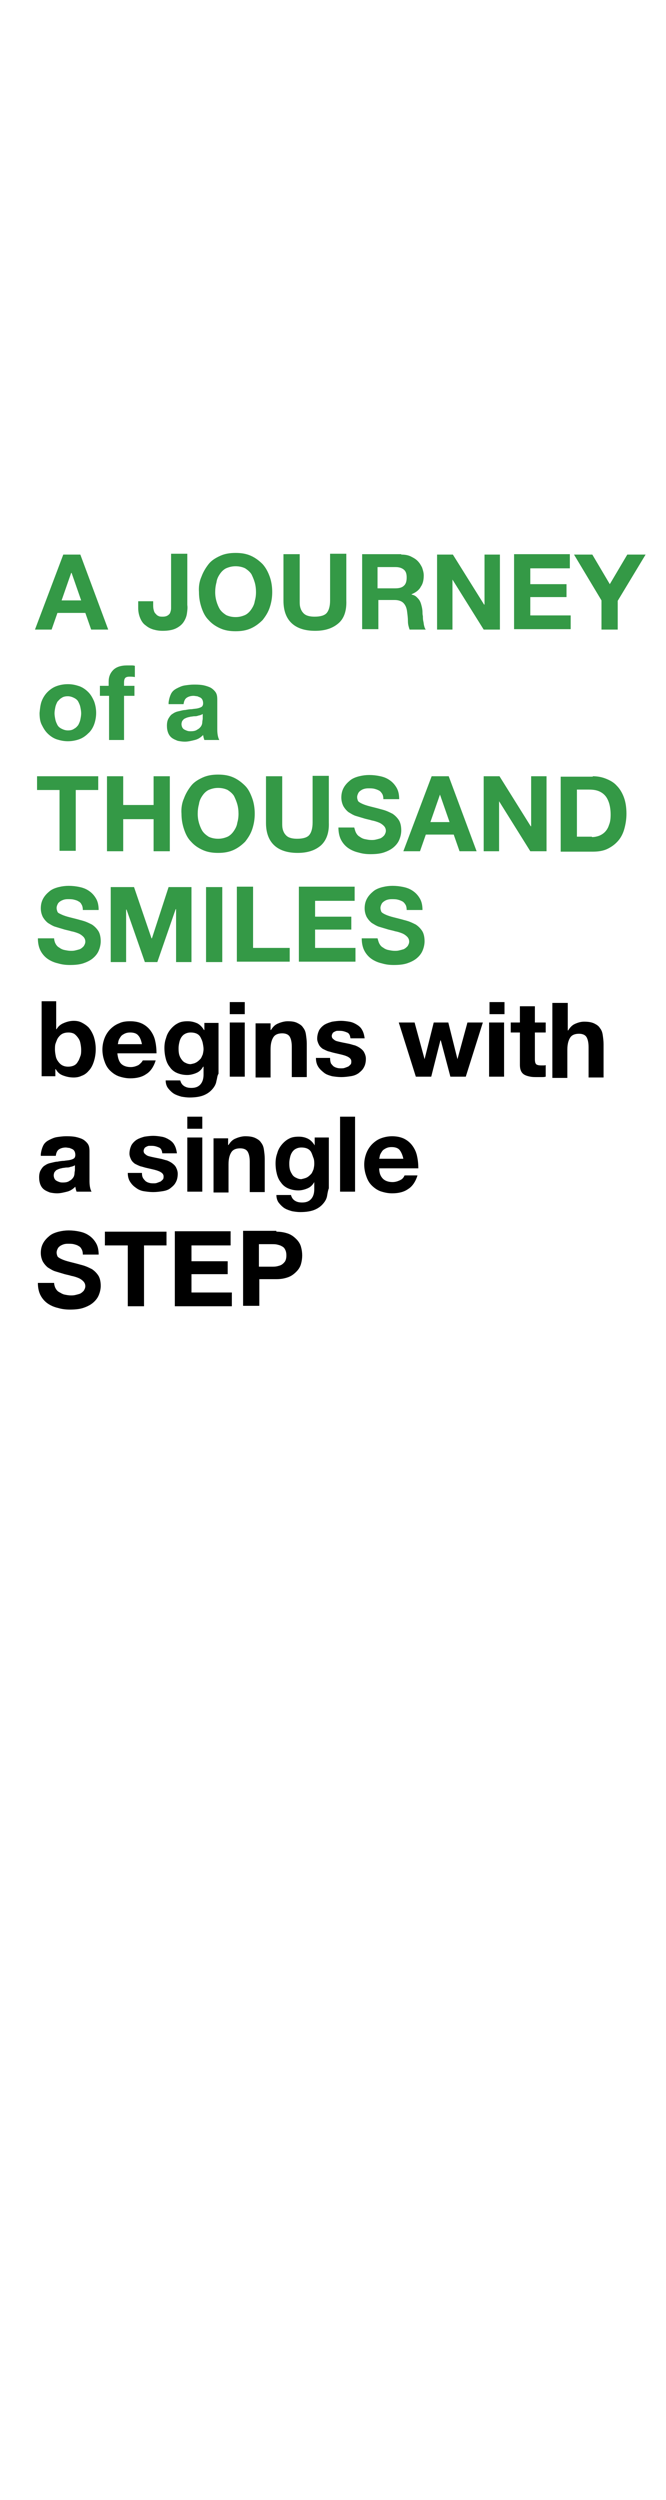 <svg id="Layer_1" xmlns="http://www.w3.org/2000/svg" viewBox="0 0 160 600"><style>.st0{fill:#349946}</style><path class="st0" d="M19.3 133.1l6.7 18h-4.1l-1.4-4h-6.7l-1.4 4h-4l6.8-18h4.1zm.2 11l-2.3-6.6h-.1l-2.3 6.6h4.7zM44.9 147.3c-.1.7-.4 1.4-.8 2-.4.6-1 1.1-1.8 1.5-.8.4-1.9.6-3.2.6-.8 0-1.5-.1-2.2-.3-.7-.2-1.3-.5-1.9-1-.6-.4-1-1-1.3-1.7-.3-.7-.5-1.5-.5-2.5v-1.6h3.6v.8c0 .4 0 .8.1 1.2s.2.7.4.9.4.5.7.6c.3.2.7.2 1.1.2.5 0 .9-.1 1.2-.3.3-.2.5-.4.6-.7.1-.3.2-.6.2-1v-13.1H45v12.3c.1.7 0 1.4-.1 2.1zM48.4 138.4c.4-1.1 1-2.1 1.7-3s1.7-1.5 2.8-2 2.3-.7 3.7-.7c1.4 0 2.6.2 3.7.7 1.1.5 2 1.2 2.8 2 .8.9 1.3 1.9 1.7 3 .4 1.1.6 2.4.6 3.7 0 1.3-.2 2.5-.6 3.7s-1 2.1-1.7 3c-.8.8-1.7 1.5-2.8 2-1.1.5-2.3.7-3.7.7-1.4 0-2.6-.2-3.7-.7-1.1-.5-2-1.1-2.8-2-.8-.8-1.3-1.8-1.7-3s-.6-2.4-.6-3.7c-.1-1.3.1-2.6.6-3.7zm3.6 5.9c.2.7.5 1.4.8 1.9.4.6.9 1 1.5 1.4.6.3 1.4.5 2.3.5.9 0 1.6-.2 2.3-.5.6-.3 1.1-.8 1.5-1.4.4-.6.7-1.2.8-1.9.2-.7.3-1.4.3-2.2 0-.8-.1-1.6-.3-2.3-.2-.7-.5-1.4-.8-2-.4-.6-.9-1-1.5-1.4-.6-.3-1.4-.5-2.3-.5-.9 0-1.6.2-2.3.5-.6.3-1.1.8-1.5 1.4-.4.6-.7 1.2-.8 2-.2.7-.3 1.5-.3 2.3 0 .8.1 1.5.3 2.2zM81.3 149.6c-1.4 1.2-3.2 1.8-5.6 1.8-2.4 0-4.3-.6-5.6-1.8-1.3-1.2-2-3-2-5.4V133H72v11.2c0 .5 0 1 .1 1.4.1.5.3.9.5 1.2.3.4.6.7 1.1.9.5.2 1.1.3 1.9.3 1.4 0 2.4-.3 2.9-.9.5-.6.8-1.6.8-3v-11.2h3.9v11.2c.1 2.6-.6 4.4-1.9 5.5zM96.4 133.1c.8 0 1.5.1 2.2.4.6.3 1.2.6 1.7 1.1s.8 1 1.1 1.6c.2.6.4 1.2.4 1.9 0 1.1-.2 2-.7 2.7-.4.8-1.2 1.4-2.2 1.8v.1c.5.1.9.3 1.2.6.3.3.6.6.8 1 .2.4.3.8.4 1.2s.2.9.2 1.4c0 .3 0 .6.1 1 0 .4 0 .8.1 1.2s.1.8.2 1.1c.1.4.2.7.4.9h-3.9c-.2-.6-.4-1.2-.4-2s-.1-1.5-.2-2.3c-.1-.9-.4-1.6-.9-2.1-.4-.4-1.1-.7-2.1-.7h-3.9v7H87v-18h9.4zm-1.4 8.1c.9 0 1.6-.2 2-.6.5-.4.7-1.1.7-2 0-.9-.2-1.5-.7-1.9-.5-.4-1.1-.6-2-.6h-4.3v5.1H95zM108.8 133.1l7.5 12h.1v-12h3.7v18h-3.9l-7.5-12v12H105v-18h3.8zM136.9 133.1v3.3h-9.5v3.8h8.7v3.1h-8.7v4.4h9.7v3.3h-13.6v-18h13.4zM137.9 133.1h4.4l4.2 7.1 4.2-7.1h4.4l-6.7 11.1v6.9h-3.9v-7l-6.6-11z"/><g><path class="st0" d="M10 168.3c.3-.8.8-1.6 1.4-2.2.6-.6 1.3-1.1 2.1-1.4.8-.3 1.7-.5 2.8-.5s1.9.2 2.8.5c.8.3 1.5.8 2.1 1.4.6.6 1 1.3 1.4 2.2.3.8.5 1.8.5 2.8 0 1-.2 2-.5 2.8-.3.8-.8 1.6-1.4 2.1-.6.6-1.3 1.1-2.1 1.4-.8.3-1.8.5-2.8.5s-1.9-.2-2.8-.5c-.8-.3-1.5-.8-2.1-1.4-.6-.6-1-1.3-1.4-2.1s-.5-1.8-.5-2.8c.1-1 .2-2 .5-2.8zm3.3 4.4c.1.5.3.9.5 1.3s.6.7 1 .9c.4.2.9.4 1.5.4s1.1-.1 1.5-.4c.4-.2.7-.5 1-.9.2-.4.4-.8.5-1.3.1-.5.2-1 .2-1.5s-.1-1-.2-1.5-.3-.9-.5-1.3-.6-.7-1-.9c-.4-.2-.9-.4-1.5-.4s-1.1.1-1.5.4c-.4.2-.7.6-1 .9-.2.4-.4.8-.5 1.3s-.2 1-.2 1.5.1 1 .2 1.5zM24 167v-2.4h2.1v-1c0-1.2.4-2.1 1.1-2.8.7-.7 1.8-1.1 3.3-1.1h1c.3 0 .6 0 .9.1v2.7c-.4-.1-.9-.1-1.3-.1-.5 0-.8.1-1 .3-.2.2-.3.6-.3 1.1v.8h2.5v2.4h-2.5v10.6h-3.6V167H24zM40.5 168.6c.1-.8.3-1.5.6-2.1s.8-1 1.4-1.3 1.2-.6 1.9-.7c.7-.1 1.4-.2 2.1-.2.7 0 1.3 0 2 .1s1.3.3 1.8.5 1 .6 1.4 1.1c.4.5.5 1.1.5 1.9v6.8c0 .6 0 1.1.1 1.7.1.5.2.9.4 1.2h-3.6c-.1-.2-.1-.4-.2-.6 0-.2-.1-.4-.1-.6-.6.6-1.2 1-2 1.2-.8.2-1.6.4-2.4.4-.6 0-1.2-.1-1.7-.2-.5-.2-1-.4-1.4-.7-.4-.3-.7-.7-.9-1.2-.2-.5-.3-1.1-.3-1.7 0-.7.1-1.3.4-1.8.3-.5.6-.9 1-1.1.4-.3.9-.5 1.4-.6.5-.1 1.1-.3 1.6-.3.5-.1 1.1-.2 1.6-.2.5-.1 1-.1 1.4-.2s.7-.2 1-.4c.2-.2.3-.5.3-.8 0-.4-.1-.7-.2-.9-.1-.2-.3-.4-.5-.5-.2-.1-.5-.2-.7-.3-.3 0-.6-.1-.9-.1-.7 0-1.3.2-1.7.5-.4.3-.6.8-.7 1.5h-3.6zm8.3 2.7c-.2.1-.3.2-.6.3-.2.1-.5.1-.7.2-.3.1-.5.1-.8.1-.3 0-.6.1-.9.1-.3.1-.5.1-.8.2-.3.1-.5.2-.7.3-.2.1-.3.3-.5.5-.1.2-.2.5-.2.8 0 .3.1.6.2.8.1.2.3.4.5.5.2.1.4.2.7.3s.5.1.8.1c.7 0 1.2-.1 1.6-.4.4-.2.7-.5.9-.8.2-.3.3-.7.3-1 0-.3.1-.6.1-.8v-1.2z"/></g><g><path class="st0" d="M8.9 189.6v-3.3h14.7v3.3h-5.4v14.6h-3.9v-14.6H8.9zM29.6 186.3v6.9h7.3v-6.9h3.9v18h-3.9v-7.7h-7.3v7.7h-3.9v-18h3.9zM44.2 191.6c.4-1.1 1-2.1 1.7-3s1.7-1.5 2.8-2 2.3-.7 3.7-.7c1.4 0 2.6.2 3.7.7 1.1.5 2 1.2 2.8 2s1.3 1.9 1.7 3c.4 1.1.6 2.4.6 3.7 0 1.3-.2 2.5-.6 3.7s-1 2.1-1.7 3c-.8.8-1.7 1.5-2.8 2-1.1.5-2.3.7-3.7.7-1.4 0-2.6-.2-3.7-.7-1.1-.5-2-1.1-2.8-2-.8-.8-1.3-1.8-1.7-3s-.6-2.4-.6-3.7c-.1-1.3.1-2.6.6-3.7zm3.6 5.9c.2.7.5 1.4.8 1.9.4.6.9 1 1.5 1.4.6.3 1.4.5 2.3.5.9 0 1.6-.2 2.3-.5.6-.3 1.1-.8 1.5-1.4.4-.6.7-1.2.8-1.9.2-.7.3-1.4.3-2.2 0-.8-.1-1.6-.3-2.3-.2-.7-.5-1.4-.8-2-.4-.6-.9-1-1.5-1.4-.6-.3-1.4-.5-2.3-.5-.9 0-1.6.2-2.3.5-.6.3-1.1.8-1.5 1.4-.4.6-.7 1.2-.8 2-.2.7-.3 1.5-.3 2.3 0 .8.1 1.5.3 2.2zM77.1 202.9c-1.4 1.2-3.2 1.8-5.6 1.8-2.4 0-4.3-.6-5.6-1.8-1.3-1.2-2-3-2-5.4v-11.2h3.9v11.2c0 .5 0 1 .1 1.4.1.5.3.9.5 1.2.3.4.6.7 1.1.9.5.2 1.1.3 1.9.3 1.4 0 2.4-.3 2.9-.9.5-.6.8-1.6.8-3v-11.2H79v11.2c.1 2.5-.6 4.3-1.9 5.5zM85.5 199.8c.2.4.5.8.9 1 .4.3.8.5 1.3.6.5.1 1 .2 1.5.2.4 0 .7 0 1.1-.1s.8-.2 1.1-.3c.4-.2.6-.4.9-.7.2-.3.4-.7.4-1.1 0-.5-.2-.9-.5-1.2-.3-.3-.7-.6-1.2-.8-.5-.2-1.1-.4-1.7-.5-.6-.2-1.3-.3-1.9-.5-.7-.2-1.3-.4-2-.6-.6-.2-1.2-.6-1.7-.9-.5-.4-.9-.9-1.2-1.4-.3-.6-.5-1.3-.5-2.1 0-.9.2-1.7.6-2.4.4-.7.9-1.2 1.5-1.7s1.4-.8 2.2-1 1.6-.3 2.4-.3c.9 0 1.8.1 2.7.3.9.2 1.6.5 2.3 1 .7.5 1.2 1.1 1.6 1.8.4.7.6 1.6.6 2.7h-3.8c0-.5-.1-1-.3-1.3s-.4-.6-.8-.8-.7-.3-1.1-.4c-.4-.1-.9-.1-1.3-.1-.3 0-.6 0-1 .1s-.6.2-.9.4c-.3.2-.5.4-.6.6s-.3.6-.3 1 .1.6.2.9c.1.2.4.4.8.6.4.2.9.4 1.6.6s1.6.4 2.7.7c.3.1.8.2 1.4.4.6.2 1.2.5 1.8.8.6.4 1.1.9 1.5 1.5.4.6.6 1.5.6 2.5 0 .8-.2 1.6-.5 2.3s-.8 1.3-1.4 1.8c-.6.5-1.4.9-2.3 1.2-.9.3-2 .4-3.2.4-1 0-1.9-.1-2.9-.4-.9-.2-1.8-.6-2.5-1.1-.7-.5-1.3-1.2-1.7-2s-.6-1.8-.6-2.9h3.8c.1.3.2.8.4 1.2zM107.8 186.3l6.7 18h-4.1l-1.4-4h-6.7l-1.4 4h-4l6.8-18h4.1zm.2 11l-2.3-6.6-2.3 6.6h4.6zM120 186.3l7.5 12h.1v-12h3.7v18h-3.9l-7.5-12v12h-3.7v-18h3.8zM142.4 186.3c1.2 0 2.2.2 3.2.6 1 .4 1.9.9 2.6 1.7.7.7 1.3 1.7 1.7 2.8.4 1.1.6 2.4.6 3.9 0 1.3-.2 2.5-.5 3.6s-.8 2.1-1.5 2.9-1.5 1.4-2.5 1.9-2.2.7-3.6.7h-7.7v-18h7.7zm-.2 14.6c.6 0 1.1-.1 1.7-.3.5-.2 1-.5 1.4-.9.4-.4.8-1 1-1.7.3-.7.4-1.5.4-2.5 0-.9-.1-1.7-.3-2.5-.2-.7-.5-1.4-.9-1.9s-.9-.9-1.6-1.2c-.7-.3-1.5-.4-2.5-.4h-2.8v11.3h3.6z"/></g><g><path class="st0" d="M13.3 226.4c.2.4.5.8.9 1 .4.3.8.5 1.3.6.5.1 1 .2 1.5.2.4 0 .7 0 1.1-.1s.8-.2 1.1-.3c.4-.2.6-.4.9-.7.2-.3.4-.7.4-1.1 0-.5-.2-.9-.5-1.2-.3-.3-.7-.6-1.2-.8-.5-.2-1.1-.4-1.7-.5-.6-.2-1.3-.3-1.9-.5-.7-.2-1.3-.4-2-.6-.6-.2-1.2-.6-1.7-.9-.5-.4-.9-.9-1.2-1.4-.3-.6-.5-1.3-.5-2.1 0-.9.2-1.7.6-2.4.4-.7.9-1.2 1.5-1.7s1.4-.8 2.2-1 1.6-.3 2.4-.3c.9 0 1.8.1 2.7.3.9.2 1.6.5 2.3 1 .7.5 1.2 1.1 1.6 1.8.4.7.6 1.6.6 2.7h-3.8c0-.5-.1-1-.3-1.3-.2-.4-.4-.6-.8-.8-.3-.2-.7-.3-1.1-.4-.4-.1-.9-.1-1.3-.1-.3 0-.6 0-1 .1-.3.1-.6.2-.9.4s-.5.4-.6.6-.3.6-.3 1 .1.6.2.9.4.4.8.6.9.4 1.6.6c.7.2 1.6.4 2.7.7.3.1.8.2 1.4.4.6.2 1.2.5 1.8.8.6.4 1.1.9 1.5 1.5.4.6.6 1.5.6 2.5 0 .8-.2 1.6-.5 2.3-.3.7-.8 1.3-1.4 1.8-.6.5-1.4.9-2.3 1.2-.9.3-2 .4-3.2.4-1 0-1.9-.1-2.9-.4-.9-.2-1.8-.6-2.5-1.1-.7-.5-1.3-1.2-1.7-2-.4-.8-.6-1.8-.6-2.9H13c0 .3.1.8.3 1.2zM32.2 212.9l4.2 12.3h.1l4-12.3H46v18h-3.7v-12.7h-.1l-4.4 12.7h-3l-4.4-12.6h-.1v12.6h-3.7v-18h5.6zM53.4 212.9v18h-3.9v-18h3.9zM60.8 212.9v14.6h8.8v3.3H56.9v-18h3.9zM85.2 212.9v3.3h-9.5v3.8h8.7v3.1h-8.7v4.4h9.7v3.3H71.8v-18h13.4zM91.1 226.4c.2.4.5.8.9 1 .4.3.8.5 1.3.6.5.1 1 .2 1.5.2.4 0 .7 0 1.1-.1s.8-.2 1.1-.3c.4-.2.6-.4.9-.7.2-.3.4-.7.4-1.1 0-.5-.2-.9-.5-1.2-.3-.3-.7-.6-1.2-.8-.5-.2-1.1-.4-1.7-.5-.6-.2-1.3-.3-1.9-.5-.7-.2-1.3-.4-2-.6-.6-.2-1.2-.6-1.7-.9-.5-.4-.9-.9-1.2-1.4-.3-.6-.5-1.3-.5-2.1 0-.9.2-1.7.6-2.4.4-.7.9-1.2 1.5-1.7s1.4-.8 2.2-1 1.6-.3 2.4-.3c.9 0 1.8.1 2.7.3.9.2 1.6.5 2.3 1 .7.5 1.2 1.1 1.6 1.8.4.7.6 1.6.6 2.7h-3.8c0-.5-.1-1-.3-1.3s-.4-.6-.8-.8-.7-.3-1.1-.4c-.4-.1-.9-.1-1.3-.1-.3 0-.6 0-1 .1s-.6.2-.9.4c-.3.2-.5.4-.6.6s-.3.6-.3 1 .1.6.2.9c.1.2.4.4.8.6.4.2.9.4 1.6.6s1.6.4 2.7.7c.3.1.8.2 1.4.4.6.2 1.2.5 1.8.8.6.4 1.1.9 1.5 1.5.4.6.6 1.5.6 2.5 0 .8-.2 1.6-.5 2.3s-.8 1.3-1.4 1.8c-.6.5-1.4.9-2.3 1.2-.9.3-2 .4-3.2.4-1 0-1.9-.1-2.9-.4-.9-.2-1.8-.6-2.5-1.1-.7-.5-1.3-1.2-1.7-2s-.6-1.8-.6-2.9h3.8c.1.3.2.8.4 1.2z"/></g><g><path d="M13.5 240.5v6.5h.1c.4-.7 1-1.2 1.8-1.5.7-.3 1.5-.5 2.3-.5.7 0 1.3.1 1.9.4.6.3 1.2.7 1.7 1.2.5.6.9 1.3 1.2 2.1.3.9.5 1.9.5 3.1 0 1.2-.2 2.2-.5 3.1-.3.9-.7 1.6-1.2 2.1-.5.6-1.1 1-1.7 1.2-.6.3-1.3.4-1.9.4-1 0-1.8-.2-2.6-.5s-1.3-.8-1.7-1.5h-.1v1.7H10v-18h3.5zm5.8 9.8c-.1-.5-.3-.9-.6-1.3s-.6-.7-.9-.9c-.4-.2-.8-.3-1.4-.3-.5 0-1 .1-1.4.3-.4.2-.7.5-1 .9-.3.4-.4.8-.6 1.3s-.2 1-.2 1.6c0 .5.1 1.1.2 1.6s.3.9.6 1.3.6.7 1 .9c.4.2.8.3 1.4.3.5 0 1-.1 1.4-.3.4-.2.7-.5.9-.9.3-.4.4-.8.6-1.3s.2-1 .2-1.6c0-.5-.1-1.1-.2-1.6zM29.1 255.3c.5.5 1.3.8 2.3.8.7 0 1.3-.2 1.9-.5.5-.4.8-.7 1-1.1h3.1c-.5 1.6-1.3 2.7-2.3 3.3-1 .7-2.3 1-3.8 1-1 0-1.9-.2-2.8-.5-.8-.3-1.5-.8-2.1-1.4-.6-.6-1-1.3-1.3-2.2-.3-.8-.5-1.8-.5-2.8 0-1 .2-1.9.5-2.7.3-.8.8-1.6 1.4-2.2.6-.6 1.3-1.1 2.1-1.4.8-.4 1.7-.5 2.7-.5 1.1 0 2.1.2 2.9.6.8.4 1.5 1 2 1.7s.9 1.5 1.1 2.5c.2.9.3 1.9.3 2.9h-9.4c.1 1.1.4 2 .9 2.5zm4.1-6.8c-.4-.5-1.1-.7-1.9-.7-.6 0-1 .1-1.4.3-.4.2-.7.4-.9.7-.2.3-.4.6-.5.9-.1.3-.1.6-.2.9h5.8c-.2-1-.5-1.7-.9-2.1zM52 259.4c-.1.7-.4 1.3-.9 1.9-.5.6-1.1 1.1-2 1.5-.9.4-2.1.6-3.6.6-.6 0-1.3-.1-1.9-.2-.7-.2-1.3-.4-1.8-.7-.5-.3-1-.8-1.4-1.3-.4-.5-.6-1.2-.6-1.9h3.5c.2.7.5 1.1 1 1.4.5.3 1 .4 1.7.4 1 0 1.7-.3 2.2-.9.5-.6.7-1.4.7-2.3V256h-.1c-.4.7-.9 1.2-1.6 1.5-.7.3-1.5.5-2.2.5-1 0-1.8-.2-2.5-.5s-1.3-.8-1.7-1.4c-.5-.6-.8-1.3-1-2.1-.2-.8-.3-1.6-.3-2.5 0-.8.1-1.6.4-2.4.2-.8.6-1.5 1.1-2.1.5-.6 1.1-1.1 1.7-1.4.7-.4 1.5-.5 2.4-.5.9 0 1.6.2 2.3.5.6.3 1.2.9 1.6 1.6h.1v-1.7h3.4v12.2c-.3.4-.3 1-.5 1.7zm-4.9-4.4c.4-.2.7-.5 1-.8s.4-.7.6-1.1c.1-.4.2-.9.2-1.3 0-.5-.1-1-.2-1.5s-.3-.9-.5-1.3-.5-.7-.9-.9c-.4-.2-.9-.3-1.5-.3-.5 0-.9.1-1.3.3-.4.2-.7.5-.9.8-.2.3-.4.7-.5 1.2-.1.4-.2.9-.2 1.4 0 .5 0 .9.1 1.4.1.5.3.9.5 1.2s.5.7.9.9c.4.2.8.4 1.4.4.5-.1 1-.2 1.3-.4zM55.2 243.4v-2.9h3.6v2.9h-3.6zm3.6 2v13h-3.6v-13h3.6zM65 245.4v1.8h.1c.5-.8 1-1.3 1.8-1.6.7-.3 1.5-.5 2.2-.5 1 0 1.7.1 2.3.4.6.3 1.1.6 1.4 1.1.4.5.6 1 .7 1.7.1.7.2 1.4.2 2.2v8h-3.6v-7.3c0-1.1-.2-1.9-.5-2.4s-.9-.8-1.8-.8c-1 0-1.7.3-2.1.9-.4.6-.7 1.5-.7 2.9v6.8h-3.6v-13H65zM79.5 255.2c.2.3.4.5.6.7.3.2.5.3.9.4.3.1.7.1 1 .1.3 0 .5 0 .8-.1.3-.1.5-.2.8-.3.2-.1.4-.3.6-.5.2-.2.2-.5.2-.8 0-.5-.4-.9-1.1-1.2-.7-.3-1.7-.5-3-.8-.5-.1-1-.3-1.5-.4-.5-.2-.9-.4-1.3-.6-.4-.3-.7-.6-.9-1-.2-.4-.4-.9-.4-1.4 0-.8.2-1.5.5-2.1.3-.5.8-1 1.3-1.3.5-.3 1.1-.5 1.8-.7.7-.1 1.4-.2 2.1-.2s1.4.1 2 .2c.7.1 1.3.4 1.8.7.5.3 1 .7 1.3 1.3.3.5.5 1.2.6 2h-3.4c-.1-.7-.3-1.2-.8-1.4-.5-.2-1-.4-1.7-.4H81c-.2 0-.4.1-.6.2-.2.1-.4.2-.5.4-.1.2-.2.4-.2.6 0 .3.1.6.4.8.2.2.5.4.9.5s.8.2 1.3.3l1.5.3c.5.1 1 .3 1.5.4.5.2.9.4 1.3.7.4.3.7.6.9 1 .2.4.4.9.4 1.5 0 .9-.2 1.6-.5 2.1-.3.6-.8 1-1.3 1.4-.6.4-1.2.6-1.9.7-.7.1-1.4.2-2.2.2-.8 0-1.5-.1-2.2-.2-.7-.2-1.4-.4-1.9-.8s-1-.8-1.4-1.4c-.4-.6-.6-1.3-.6-2.2h3.4c0 .7.1 1 .2 1.3zM108.2 258.4l-2.3-8.7h-.1l-2.2 8.7h-3.7l-4.1-13h3.8l2.4 8.8 2.2-8.8h3.5l2.2 8.8 2.4-8.8h3.7l-4.1 13h-3.7zM117.6 243.4v-2.9h3.6v2.9h-3.6zm3.5 2v13h-3.6v-13h3.6zM131.1 245.4v2.4h-2.6v6.4c0 .6.1 1 .3 1.2s.6.3 1.2.3h.6c.2 0 .4 0 .5-.1v2.8c-.3.1-.6.1-1 .1H129c-.6 0-1.1 0-1.6-.1s-.9-.2-1.3-.4-.7-.5-.9-.9c-.2-.4-.3-.9-.3-1.6v-7.7h-2.2v-2.4h2.2v-3.9h3.6v3.9h2.6zM136.4 240.5v6.8h.1c.5-.8 1-1.3 1.7-1.6.7-.3 1.4-.5 2.1-.5 1 0 1.7.1 2.4.4.6.3 1.1.6 1.4 1.1.4.5.6 1 .7 1.7.1.7.2 1.4.2 2.2v8h-3.6v-7.3c0-1.1-.2-1.9-.5-2.4s-.9-.8-1.8-.8c-1 0-1.7.3-2.1.9-.4.6-.7 1.5-.7 2.9v6.8h-3.6v-18h3.7z"/></g><g><path d="M9.8 277c.1-.8.3-1.5.6-2.1s.8-1 1.4-1.3 1.2-.6 1.9-.7c.7-.1 1.4-.2 2.1-.2.7 0 1.3 0 2 .1s1.3.3 1.8.5 1 .6 1.4 1.1c.4.5.5 1.1.5 1.9v6.8c0 .6 0 1.1.1 1.7.1.5.2.9.4 1.2h-3.6c-.1-.2-.1-.4-.2-.6 0-.2-.1-.4-.1-.6-.6.6-1.2 1-2 1.2-.8.2-1.6.4-2.4.4-.6 0-1.2-.1-1.7-.2-.5-.2-1-.4-1.4-.7-.4-.3-.7-.7-.9-1.2-.2-.5-.3-1.1-.3-1.7 0-.7.1-1.3.4-1.8.3-.5.6-.9 1-1.1.4-.3.9-.5 1.4-.6.5-.1 1.1-.3 1.6-.3.5-.1 1.1-.2 1.6-.2.5-.1 1-.1 1.4-.2s.7-.2 1-.4c.2-.2.3-.5.3-.8 0-.4-.1-.7-.2-.9-.1-.2-.3-.4-.5-.5-.2-.1-.5-.2-.7-.3-.3 0-.6-.1-.9-.1-.7 0-1.3.2-1.7.5-.4.3-.6.8-.7 1.5H9.8zm8.3 2.6c-.2.1-.3.2-.6.3-.2.1-.5.1-.7.2-.3.1-.5.1-.8.1-.3 0-.6.1-.9.1-.3.1-.5.1-.8.2-.3.1-.5.2-.7.3-.2.1-.3.3-.5.5-.1.2-.2.5-.2.8 0 .3.1.6.2.8.1.2.3.4.5.5.2.1.4.2.7.3s.5.1.8.1c.7 0 1.2-.1 1.6-.4.4-.2.7-.5.9-.8.2-.3.3-.7.3-1 0-.3.1-.6.1-.8v-1.2zM34.4 282.8c.2.3.4.5.6.7.3.2.5.3.9.4.3.1.7.1 1 .1.3 0 .5 0 .8-.1.3-.1.5-.2.8-.3.2-.1.4-.3.6-.5.2-.2.2-.5.2-.8 0-.5-.4-.9-1.1-1.2-.7-.3-1.7-.5-3-.8-.5-.1-1-.3-1.5-.4-.5-.2-.9-.4-1.3-.6-.4-.3-.7-.6-.9-1-.2-.4-.4-.9-.4-1.4 0-.8.2-1.5.5-2.1.3-.5.8-1 1.3-1.3.5-.3 1.1-.5 1.8-.7.7-.1 1.4-.2 2.1-.2s1.4.1 2 .2c.7.1 1.3.4 1.8.7s1 .7 1.3 1.3c.3.5.5 1.2.6 2H39c-.1-.7-.3-1.2-.8-1.4-.5-.2-1-.4-1.7-.4h-.7c-.2 0-.4.1-.6.2-.2.1-.4.2-.5.4-.1.2-.2.4-.2.6 0 .3.1.6.4.8.2.2.5.4.9.5.4.1.8.2 1.3.3l1.5.3c.5.1 1 .3 1.5.4.5.2.9.4 1.3.7.4.3.7.6.9 1 .2.4.4.9.4 1.5 0 .9-.2 1.6-.5 2.1-.3.6-.8 1-1.3 1.4s-1.2.6-1.9.7c-.7.1-1.4.2-2.2.2-.8 0-1.5-.1-2.2-.2s-1.4-.4-1.9-.8c-.6-.4-1-.8-1.4-1.4-.4-.6-.6-1.3-.6-2.2h3.4c0 .6.1 1 .3 1.3zM45 271v-3h3.6v2.9H45zm3.6 2v13H45v-13h3.6zM54.8 273v1.8h.1c.5-.8 1-1.3 1.8-1.6.7-.3 1.5-.5 2.2-.5 1 0 1.7.1 2.4.4.6.3 1.1.6 1.4 1.1.4.5.6 1 .7 1.7.1.7.2 1.4.2 2.2v8H60v-7.3c0-1.1-.2-1.9-.5-2.4s-.9-.8-1.8-.8c-1 0-1.7.3-2.1.9-.4.6-.7 1.5-.7 2.9v6.8h-3.6v-13h3.5zM78.6 286.9c-.1.7-.4 1.3-.9 1.9-.5.6-1.1 1.1-2 1.5s-2.1.6-3.6.6c-.6 0-1.3-.1-1.9-.2-.7-.2-1.3-.4-1.8-.7s-1-.8-1.4-1.3c-.4-.5-.6-1.2-.6-1.9h3.5c.2.7.5 1.1 1 1.4.5.3 1 .4 1.7.4 1 0 1.7-.3 2.2-.9s.7-1.4.7-2.3v-1.7c-.4.7-.9 1.2-1.6 1.5-.7.3-1.5.5-2.2.5-1 0-1.8-.2-2.5-.5s-1.3-.8-1.7-1.4c-.5-.6-.8-1.3-1-2.1-.2-.8-.3-1.6-.3-2.5 0-.8.1-1.6.4-2.4.2-.8.6-1.5 1.1-2.1.5-.6 1.1-1.1 1.7-1.4.7-.4 1.5-.5 2.4-.5.9 0 1.6.2 2.2.5s1.2.9 1.6 1.6V273H79v12.2c-.2.5-.3 1.1-.4 1.7zm-4.9-4.3c.4-.2.7-.5 1-.8.3-.3.4-.7.6-1.1.1-.4.2-.9.2-1.3 0-.5 0-1-.2-1.5s-.3-.9-.5-1.3-.5-.7-.9-.9c-.4-.2-.9-.3-1.5-.3-.5 0-.9.1-1.3.3-.4.2-.7.5-.9.8-.2.3-.4.7-.5 1.2-.1.4-.2.9-.2 1.4 0 .5 0 .9.1 1.4s.3.9.5 1.2c.2.4.5.7.9.9.4.2.8.4 1.4.4.4-.1.9-.2 1.3-.4zM85.3 268v18h-3.6v-18h3.6zM92 282.9c.5.5 1.3.8 2.3.8.7 0 1.3-.2 1.9-.5s.8-.7 1-1.1h3.1c-.5 1.6-1.3 2.7-2.3 3.3-1 .7-2.3 1-3.8 1-1 0-1.9-.2-2.8-.5-.8-.3-1.5-.8-2.1-1.4-.6-.6-1-1.3-1.3-2.2-.3-.8-.5-1.8-.5-2.8 0-1 .2-1.9.5-2.7.3-.8.8-1.6 1.4-2.2.6-.6 1.3-1.1 2.1-1.4s1.7-.5 2.7-.5c1.1 0 2.1.2 2.9.6.8.4 1.5 1 2 1.7s.9 1.5 1.1 2.5c.2.9.3 1.9.3 2.9h-9.4c0 1.1.3 1.9.9 2.5zm4-6.9c-.4-.5-1.1-.7-1.9-.7-.6 0-1 .1-1.4.3-.4.2-.7.4-.9.7-.2.3-.4.6-.5.9-.1.3-.1.6-.2.9h5.8c-.2-.9-.5-1.6-.9-2.1z"/></g><g><path d="M13.3 309.1c.2.4.5.8.9 1s.8.5 1.3.6c.5.1 1 .2 1.5.2.4 0 .7 0 1.1-.1.4-.1.8-.2 1.1-.3.4-.2.6-.4.9-.7.2-.3.4-.7.4-1.1 0-.5-.2-.9-.5-1.2-.3-.3-.7-.6-1.2-.8-.5-.2-1.1-.4-1.7-.5-.6-.2-1.3-.3-1.9-.5-.7-.2-1.3-.4-2-.6-.6-.2-1.2-.6-1.7-.9-.5-.4-.9-.9-1.2-1.4-.3-.6-.5-1.3-.5-2.1 0-.9.2-1.7.6-2.4.4-.7.9-1.2 1.5-1.7s1.4-.8 2.2-1 1.6-.3 2.4-.3c.9 0 1.8.1 2.7.3.9.2 1.6.5 2.3 1 .7.5 1.2 1.1 1.6 1.8.4.7.6 1.6.6 2.7h-3.8c0-.5-.1-1-.3-1.3-.2-.4-.4-.6-.8-.8-.3-.2-.7-.3-1.1-.4-.4-.1-.9-.1-1.3-.1-.3 0-.6 0-1 .1-.3.1-.6.2-.9.4s-.5.4-.6.6-.3.6-.3 1 .1.6.2.9c.1.2.4.4.8.6.4.2.9.4 1.6.6.7.2 1.6.4 2.7.7.3.1.8.2 1.4.4.6.2 1.2.5 1.8.8.6.4 1.1.9 1.5 1.5.4.6.6 1.5.6 2.5 0 .8-.2 1.6-.5 2.3-.3.7-.8 1.3-1.4 1.8-.6.5-1.4.9-2.3 1.2-.9.3-2 .4-3.2.4-1 0-1.9-.1-2.9-.4-.9-.2-1.8-.6-2.5-1.1-.7-.5-1.3-1.2-1.7-2-.4-.8-.6-1.8-.6-2.9H13c0 .3.1.8.3 1.2zM25.2 298.9v-3.3H40v3.3h-5.4v14.6h-3.9v-14.6h-5.5zM55.4 295.6v3.3H46v3.8h8.7v3.1H46v4.4h9.7v3.3H42v-18h13.4zM66.4 295.6c1.1 0 2.1.2 2.9.5.8.3 1.4.8 1.9 1.3s.9 1.1 1.1 1.8c.2.7.3 1.4.3 2.1 0 .7-.1 1.4-.3 2.1s-.6 1.3-1.1 1.8c-.5.5-1.1 1-1.9 1.3-.8.3-1.7.5-2.9.5h-4.1v6.4h-3.9v-18h8zm-1.1 8.4c.5 0 .9 0 1.3-.1s.8-.2 1.1-.4c.3-.2.6-.5.8-.8.2-.4.3-.8.3-1.4 0-.6-.1-1-.3-1.4s-.4-.6-.8-.8c-.3-.2-.7-.3-1.1-.4-.4-.1-.9-.1-1.3-.1h-3.1v5.4h3.1z"/></g></svg>